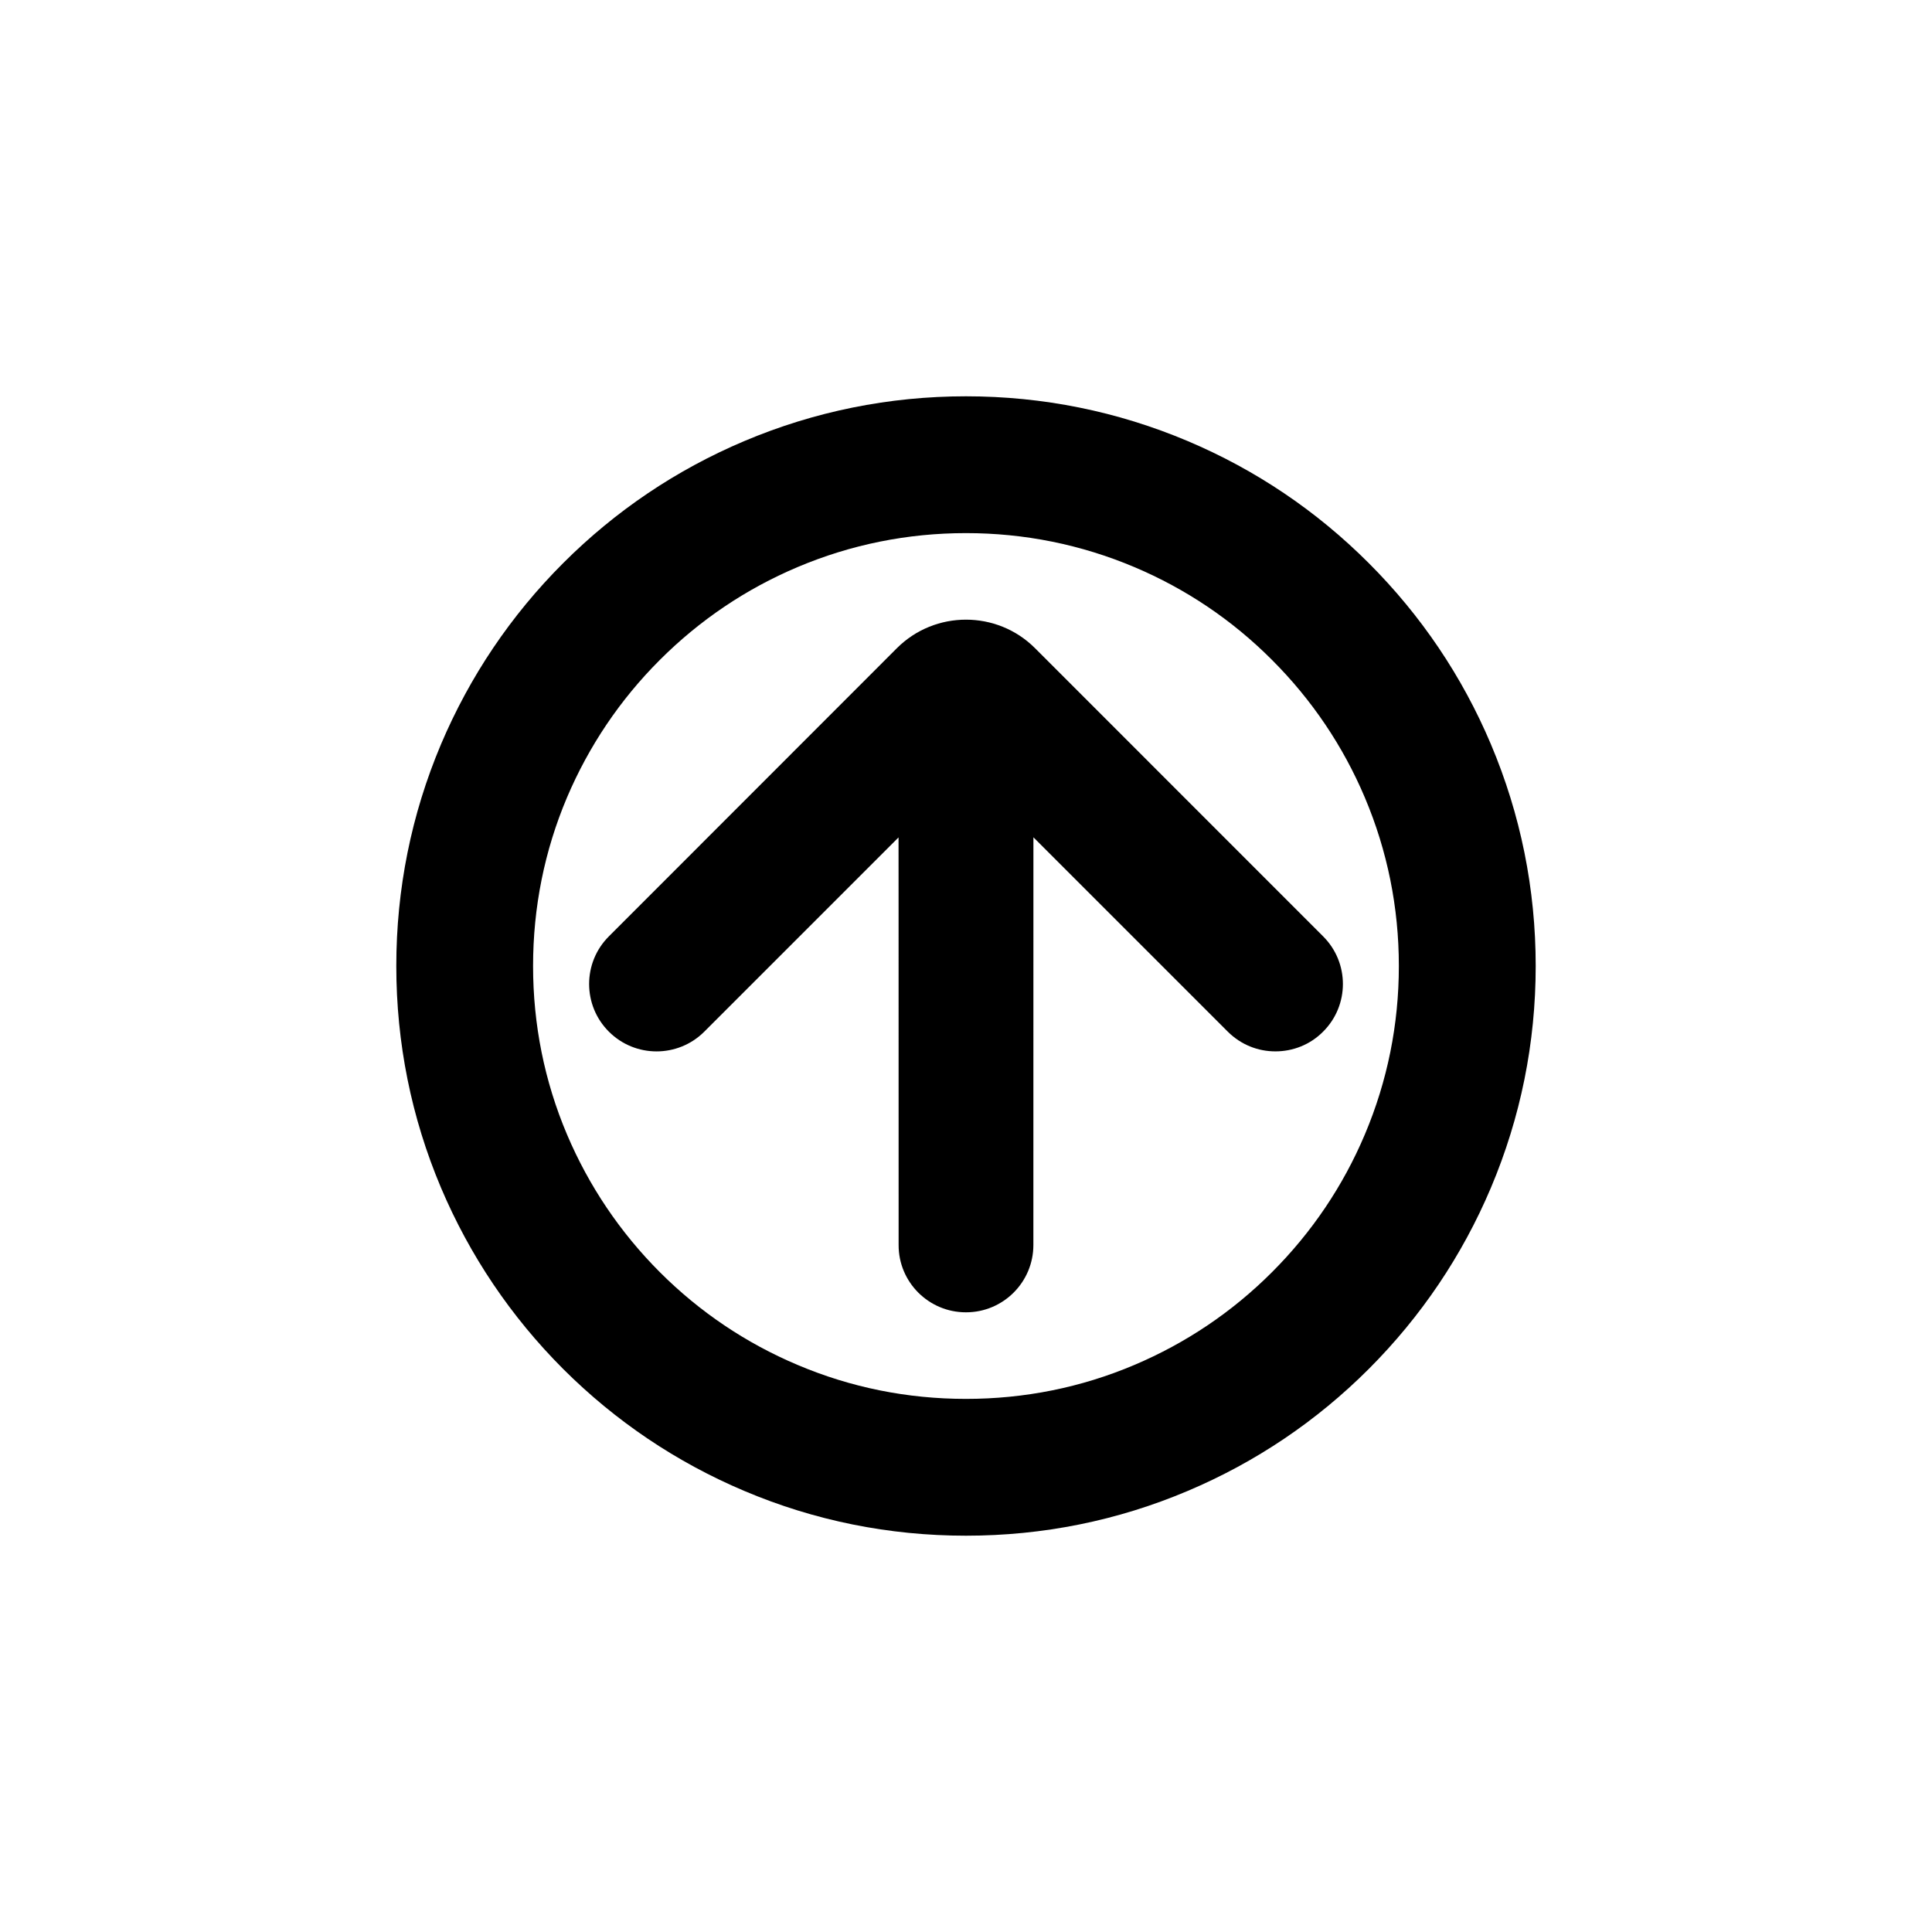 <?xml version="1.0" encoding="utf-8"?>
<!-- Generator: Adobe Illustrator 16.0.0, SVG Export Plug-In . SVG Version: 6.00 Build 0)  -->
<!DOCTYPE svg PUBLIC "-//W3C//DTD SVG 1.1//EN" "http://www.w3.org/Graphics/SVG/1.1/DTD/svg11.dtd">
<svg version="1.1" id="Layer_1" xmlns="http://www.w3.org/2000/svg" xmlns:xlink="http://www.w3.org/1999/xlink" x="0px" y="0px"
	 width="48px" height="48px" viewBox="0 0 48 48" enable-background="new 0 0 48 48" xml:space="preserve">
<g>
	<path d="M37.041,18.49c-0.713-1.686-1.734-3.199-3.033-4.498c-1.299-1.301-2.813-2.32-4.498-3.033
		c-1.746-0.738-3.6-1.113-5.51-1.113s-3.764,0.375-5.51,1.113c-1.686,0.713-3.199,1.732-4.5,3.033
		c-1.299,1.299-2.318,2.813-3.033,4.498c-0.738,1.746-1.111,3.6-1.111,5.51s0.373,3.764,1.111,5.51
		c0.715,1.686,1.734,3.199,3.033,4.5c1.301,1.299,2.814,2.318,4.5,3.031c1.746,0.74,3.6,1.113,5.51,1.113s3.764-0.373,5.51-1.113
		c1.686-0.713,3.199-1.732,4.498-3.031c1.299-1.301,2.32-2.814,3.033-4.5c0.738-1.746,1.113-3.6,1.113-5.51
		S37.779,20.236,37.041,18.49z M33.909,28.186c-0.54,1.278-1.316,2.43-2.306,3.42c-0.986,0.987-2.137,1.762-3.421,2.306
		c-1.32,0.56-2.728,0.843-4.183,0.843s-2.862-0.283-4.186-0.845c-1.281-0.541-2.433-1.317-3.418-2.302
		c-0.988-0.989-1.765-2.142-2.308-3.422c-0.56-1.322-0.843-2.73-0.843-4.186s0.283-2.863,0.841-4.183
		c0.545-1.283,1.321-2.435,2.308-3.421c0.988-0.988,2.139-1.764,3.42-2.306c1.326-0.561,2.734-0.845,4.186-0.845
		s2.859,0.284,4.186,0.845c1.281,0.542,2.431,1.316,3.418,2.306c0.989,0.989,1.765,2.139,2.306,3.418
		c0.561,1.326,0.845,2.734,0.845,4.186S34.47,26.859,33.909,28.186z"/>
	<path d="M25.715,16.104c-0.945-0.945-2.486-0.945-3.432,0l-7.156,7.16c-0.654,0.652-0.654,1.714,0,2.367
		c0.654,0.654,1.715,0.654,2.369,0.002l4.828-4.828l0.001,1.952l0.001,8.173c-0.002,0.464,0.186,0.881,0.489,1.185
		c0.303,0.302,0.722,0.49,1.185,0.489c0.923,0.001,1.675-0.749,1.674-1.674l0.001-10.128l4.829,4.829
		c0.329,0.328,0.755,0.491,1.184,0.49c0.43,0,0.859-0.162,1.184-0.49c0.656-0.653,0.656-1.715,0-2.368L25.715,16.104z"/>
</g>
</svg>
